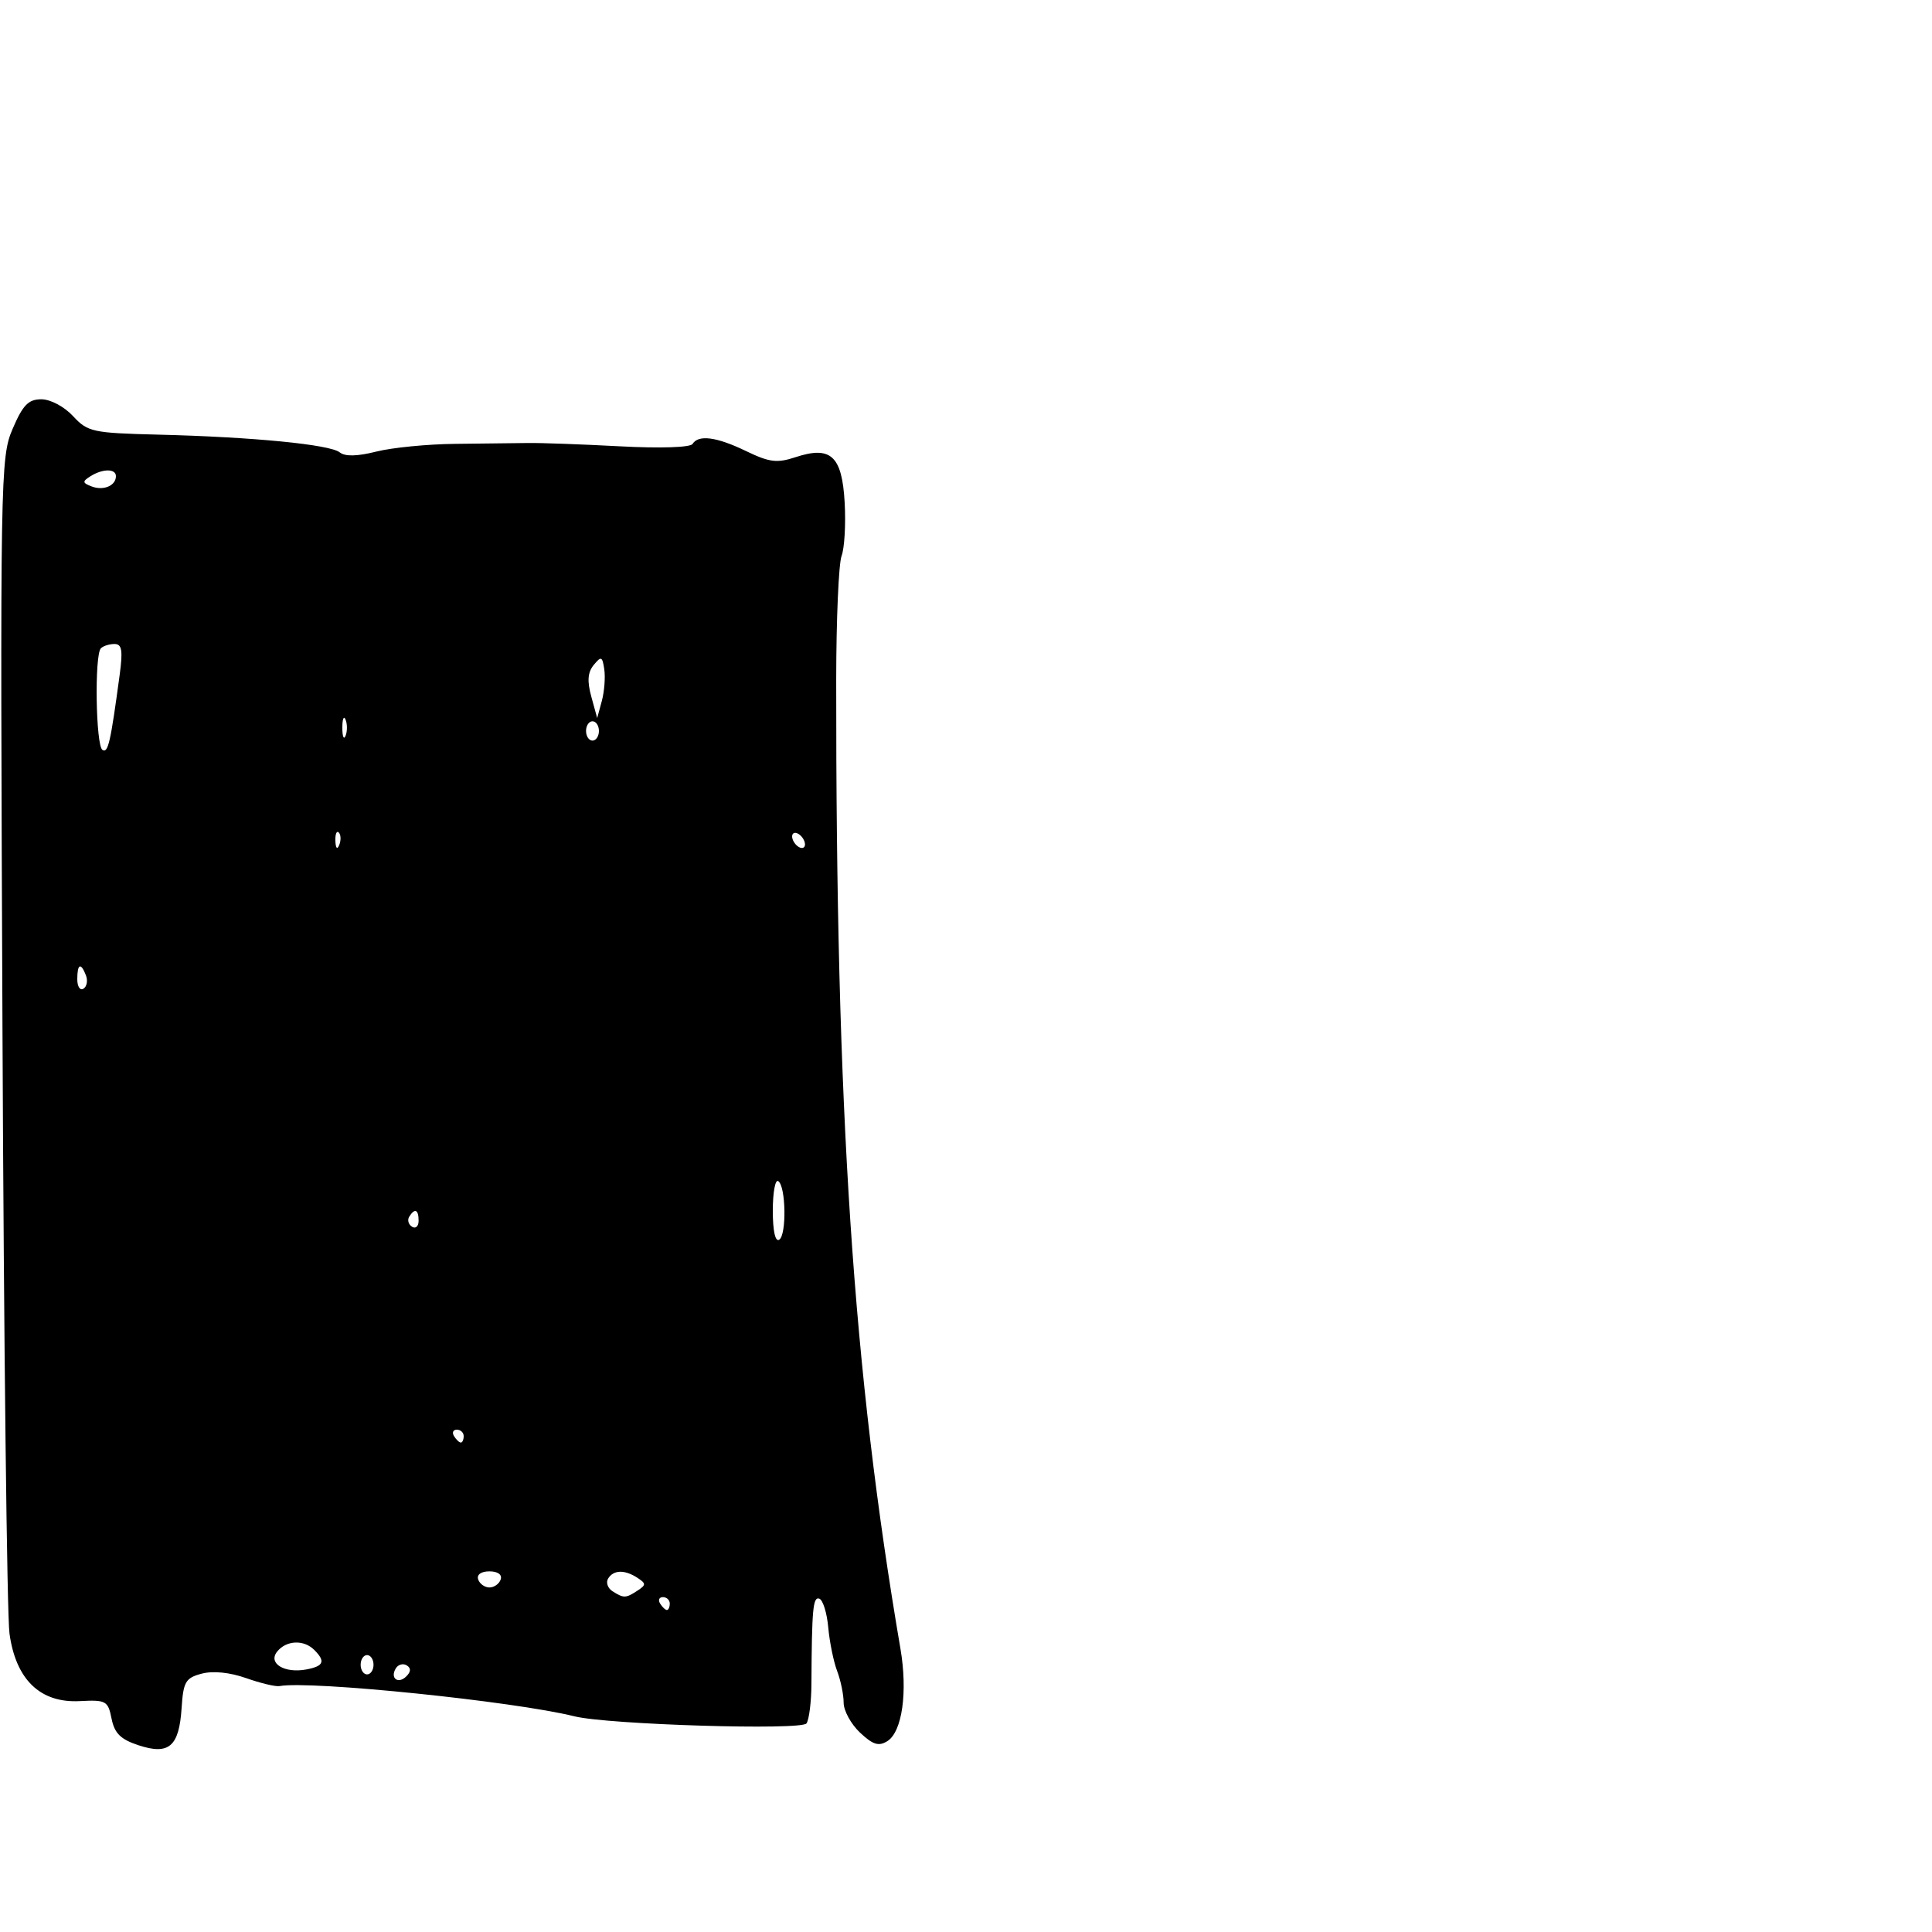 <svg xmlns="http://www.w3.org/2000/svg" width="300" height="300" viewBox="0 0 300 300" version="1.1">
	<path d="M 1.966 66.580 C 0.054 71.040, 0.012 73.485, 0.385 159.830 C 0.595 208.599, 1.085 250.817, 1.473 253.649 C 2.455 260.809, 6.248 264.464, 12.367 264.148 C 16.471 263.935, 16.770 264.099, 17.324 266.869 C 17.779 269.145, 18.730 270.086, 21.495 270.998 C 26.236 272.563, 27.807 271.213, 28.198 265.237 C 28.467 261.139, 28.809 260.552, 31.318 259.885 C 33.071 259.420, 35.679 259.681, 38.219 260.577 C 40.465 261.370, 42.797 261.926, 43.401 261.814 C 48.154 260.930, 79.830 264.177, 89.201 266.509 C 94.388 267.801, 124.498 268.718, 125.236 267.607 C 125.640 266.998, 125.983 264.250, 125.998 261.500 C 126.060 249.842, 126.237 247.912, 127.216 248.239 C 127.778 248.426, 128.405 250.433, 128.609 252.698 C 128.813 254.963, 129.434 258.012, 129.990 259.473 C 130.545 260.935, 131 263.147, 131 264.391 C 131 265.634, 132.145 267.727, 133.545 269.042 C 135.552 270.928, 136.450 271.206, 137.795 270.358 C 140.093 268.908, 140.967 262.720, 139.821 256.011 C 132.459 212.940, 129.787 172.627, 129.845 105.500 C 129.853 96.150, 130.229 87.520, 130.680 86.323 C 131.131 85.126, 131.347 81.408, 131.161 78.061 C 130.755 70.781, 129.020 69.178, 123.518 70.994 C 120.658 71.938, 119.474 71.792, 115.879 70.056 C 111.279 67.833, 108.455 67.455, 107.539 68.937 C 107.201 69.484, 102.495 69.636, 96.230 69.302 C 90.328 68.988, 83.925 68.757, 82 68.789 C 80.075 68.821, 74.989 68.881, 70.697 68.922 C 66.405 68.964, 60.891 69.502, 58.444 70.119 C 55.463 70.869, 53.581 70.909, 52.747 70.240 C 51.229 69.023, 39.273 67.855, 24.631 67.492 C 14.364 67.237, 13.627 67.078, 11.340 64.611 C 9.977 63.141, 7.829 62, 6.424 62 C 4.413 62, 3.548 62.888, 1.966 66.580 M 14.028 73.962 C 12.761 74.763, 12.789 74.982, 14.230 75.535 C 16.065 76.239, 18 75.421, 18 73.941 C 18 72.744, 15.937 72.754, 14.028 73.962 M 15.667 100.667 C 14.652 101.681, 14.871 115.802, 15.911 116.445 C 16.784 116.985, 17.158 115.350, 18.587 104.750 C 19.095 100.977, 18.930 100, 17.780 100 C 16.984 100, 16.033 100.300, 15.667 100.667 M 92.199 103.249 C 91.259 104.390, 91.152 105.752, 91.815 108.164 L 92.732 111.500 93.449 108.852 C 93.843 107.395, 94.016 105.183, 93.833 103.937 C 93.537 101.924, 93.354 101.847, 92.199 103.249 M 53.158 113 C 53.158 114.375, 53.385 114.938, 53.662 114.250 C 53.940 113.563, 53.940 112.438, 53.662 111.750 C 53.385 111.063, 53.158 111.625, 53.158 113 M 91 113.500 C 91 114.325, 91.450 115, 92 115 C 92.550 115, 93 114.325, 93 113.500 C 93 112.675, 92.550 112, 92 112 C 91.450 112, 91 112.675, 91 113.500 M 52.079 130.583 C 52.127 131.748, 52.364 131.985, 52.683 131.188 C 52.972 130.466, 52.936 129.603, 52.604 129.271 C 52.272 128.939, 52.036 129.529, 52.079 130.583 M 123 129.882 C 123 130.432, 123.450 131.160, 124 131.500 C 124.550 131.840, 125 131.668, 125 131.118 C 125 130.568, 124.550 129.840, 124 129.500 C 123.450 129.160, 123 129.332, 123 129.882 M 12 152.059 C 12 153.191, 12.430 153.852, 12.956 153.527 C 13.482 153.202, 13.659 152.275, 13.349 151.468 C 12.556 149.401, 12 149.644, 12 152.059 M 120 188 C 120 191.125, 120.386 192.880, 120.991 192.506 C 122.167 191.778, 122.036 184.140, 120.834 183.398 C 120.375 183.114, 120 185.185, 120 188 M 63.543 188.931 C 63.226 189.443, 63.425 190.144, 63.984 190.490 C 64.543 190.835, 65 190.416, 65 189.559 C 65 187.802, 64.400 187.544, 63.543 188.931 M 70.500 223 C 70.840 223.550, 71.316 224, 71.559 224 C 71.802 224, 72 223.550, 72 223 C 72 222.450, 71.523 222, 70.941 222 C 70.359 222, 70.160 222.450, 70.500 223 M 74.250 245.250 C 74.479 245.938, 75.267 246.500, 76 246.500 C 76.733 246.500, 77.521 245.938, 77.750 245.250 C 77.998 244.506, 77.289 244, 76 244 C 74.711 244, 74.002 244.506, 74.250 245.250 M 94.431 245.112 C 94.053 245.723, 94.364 246.616, 95.122 247.096 C 96.860 248.198, 97.166 248.189, 99 246.985 C 100.333 246.109, 100.333 245.891, 99 245.015 C 97.011 243.710, 95.275 243.747, 94.431 245.112 M 102.500 249 C 102.840 249.550, 103.316 250, 103.559 250 C 103.802 250, 104 249.550, 104 249 C 104 248.450, 103.523 248, 102.941 248 C 102.359 248, 102.160 248.450, 102.500 249 M 43.067 256.419 C 41.536 258.264, 44.150 259.885, 47.595 259.227 C 50.278 258.714, 50.573 257.973, 48.800 256.200 C 47.183 254.583, 44.506 254.685, 43.067 256.419 M 56 258.500 C 56 259.325, 56.450 260, 57 260 C 57.550 260, 58 259.325, 58 258.500 C 58 257.675, 57.550 257, 57 257 C 56.450 257, 56 257.675, 56 258.500 M 61.469 259.050 C 60.519 260.588, 61.820 261.580, 63.104 260.296 C 63.822 259.578, 63.839 259.019, 63.156 258.597 C 62.596 258.251, 61.837 258.455, 61.469 259.050" stroke="none" fill="black" fill-rule="evenodd"/>
</svg>